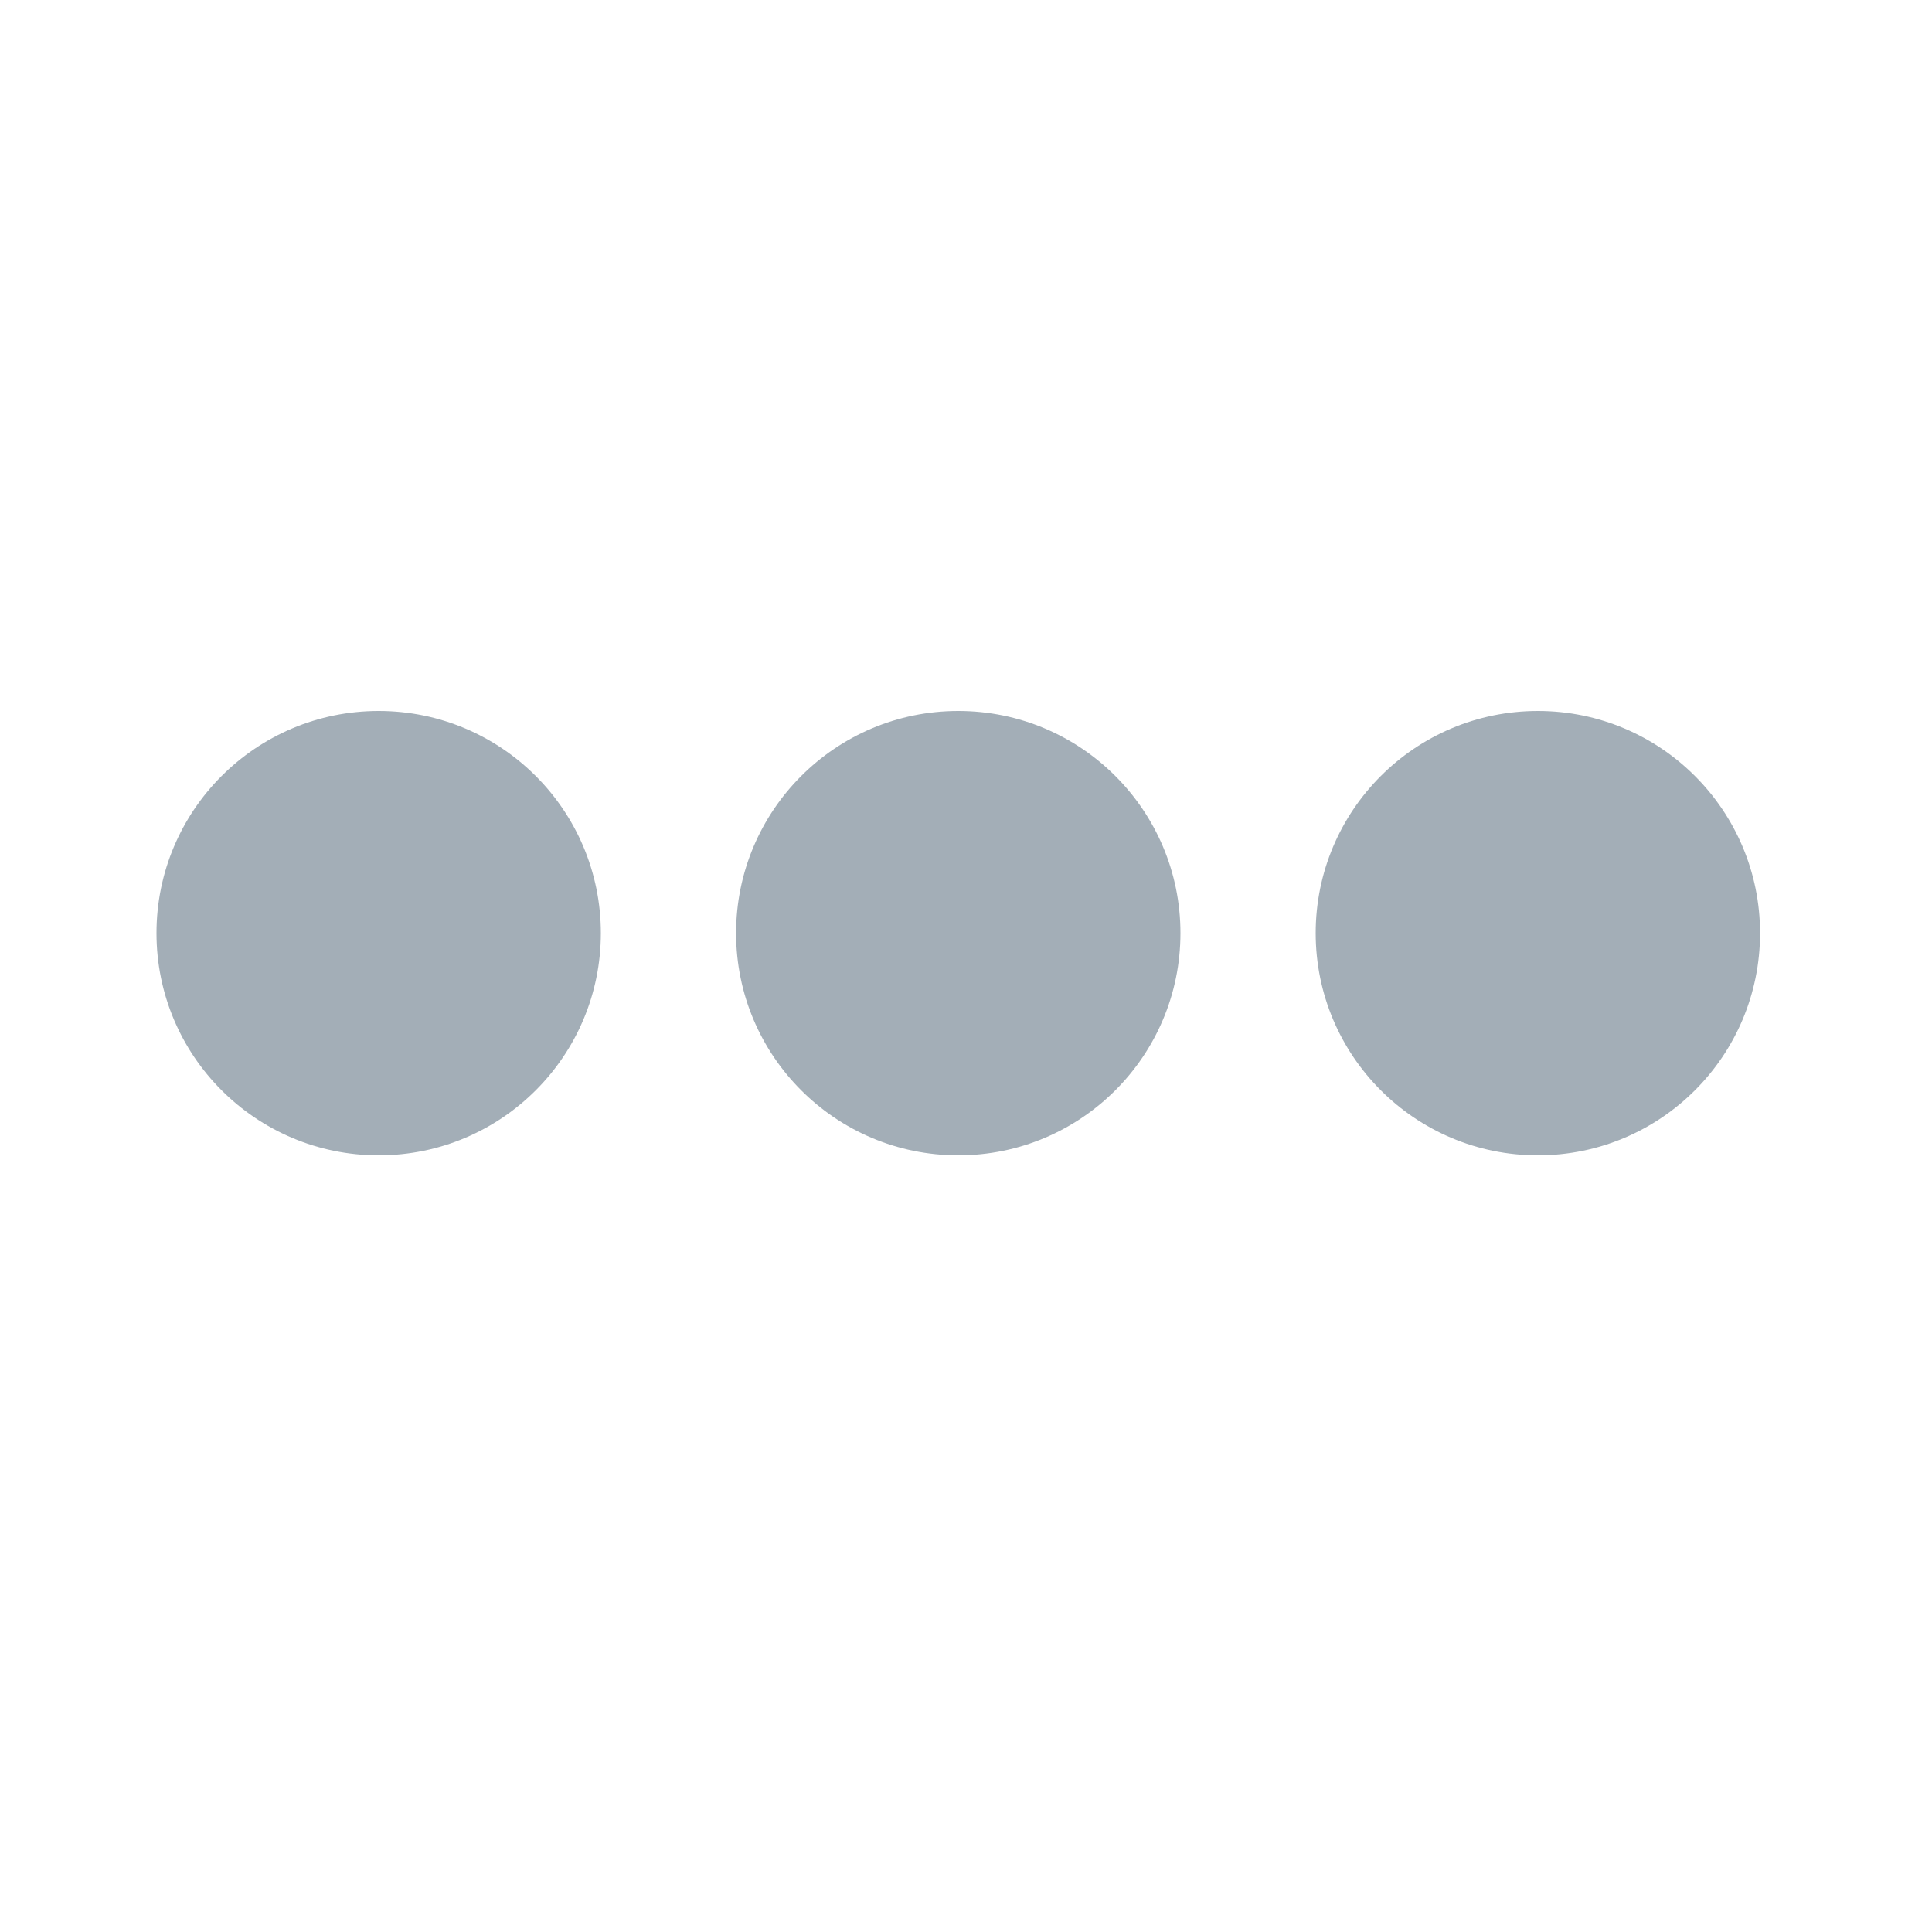 <svg version="1.1" id="Layer_1" xmlns="http://www.w3.org/2000/svg" x="0px" y="0px"
     width="14" height="14" fill="#a3aeb7" viewBox="0 0 100 100" style="enable-background:new 0 0 100 100;"
     xml:space="preserve">
<g>
	<circle cx="19.6" cy="48.3" r="11.5"/>
    <circle cx="49.6" cy="48.3" r="11.5"/>
    <circle cx="79.6" cy="48.3" r="11.5"/>
</g>
</svg>
